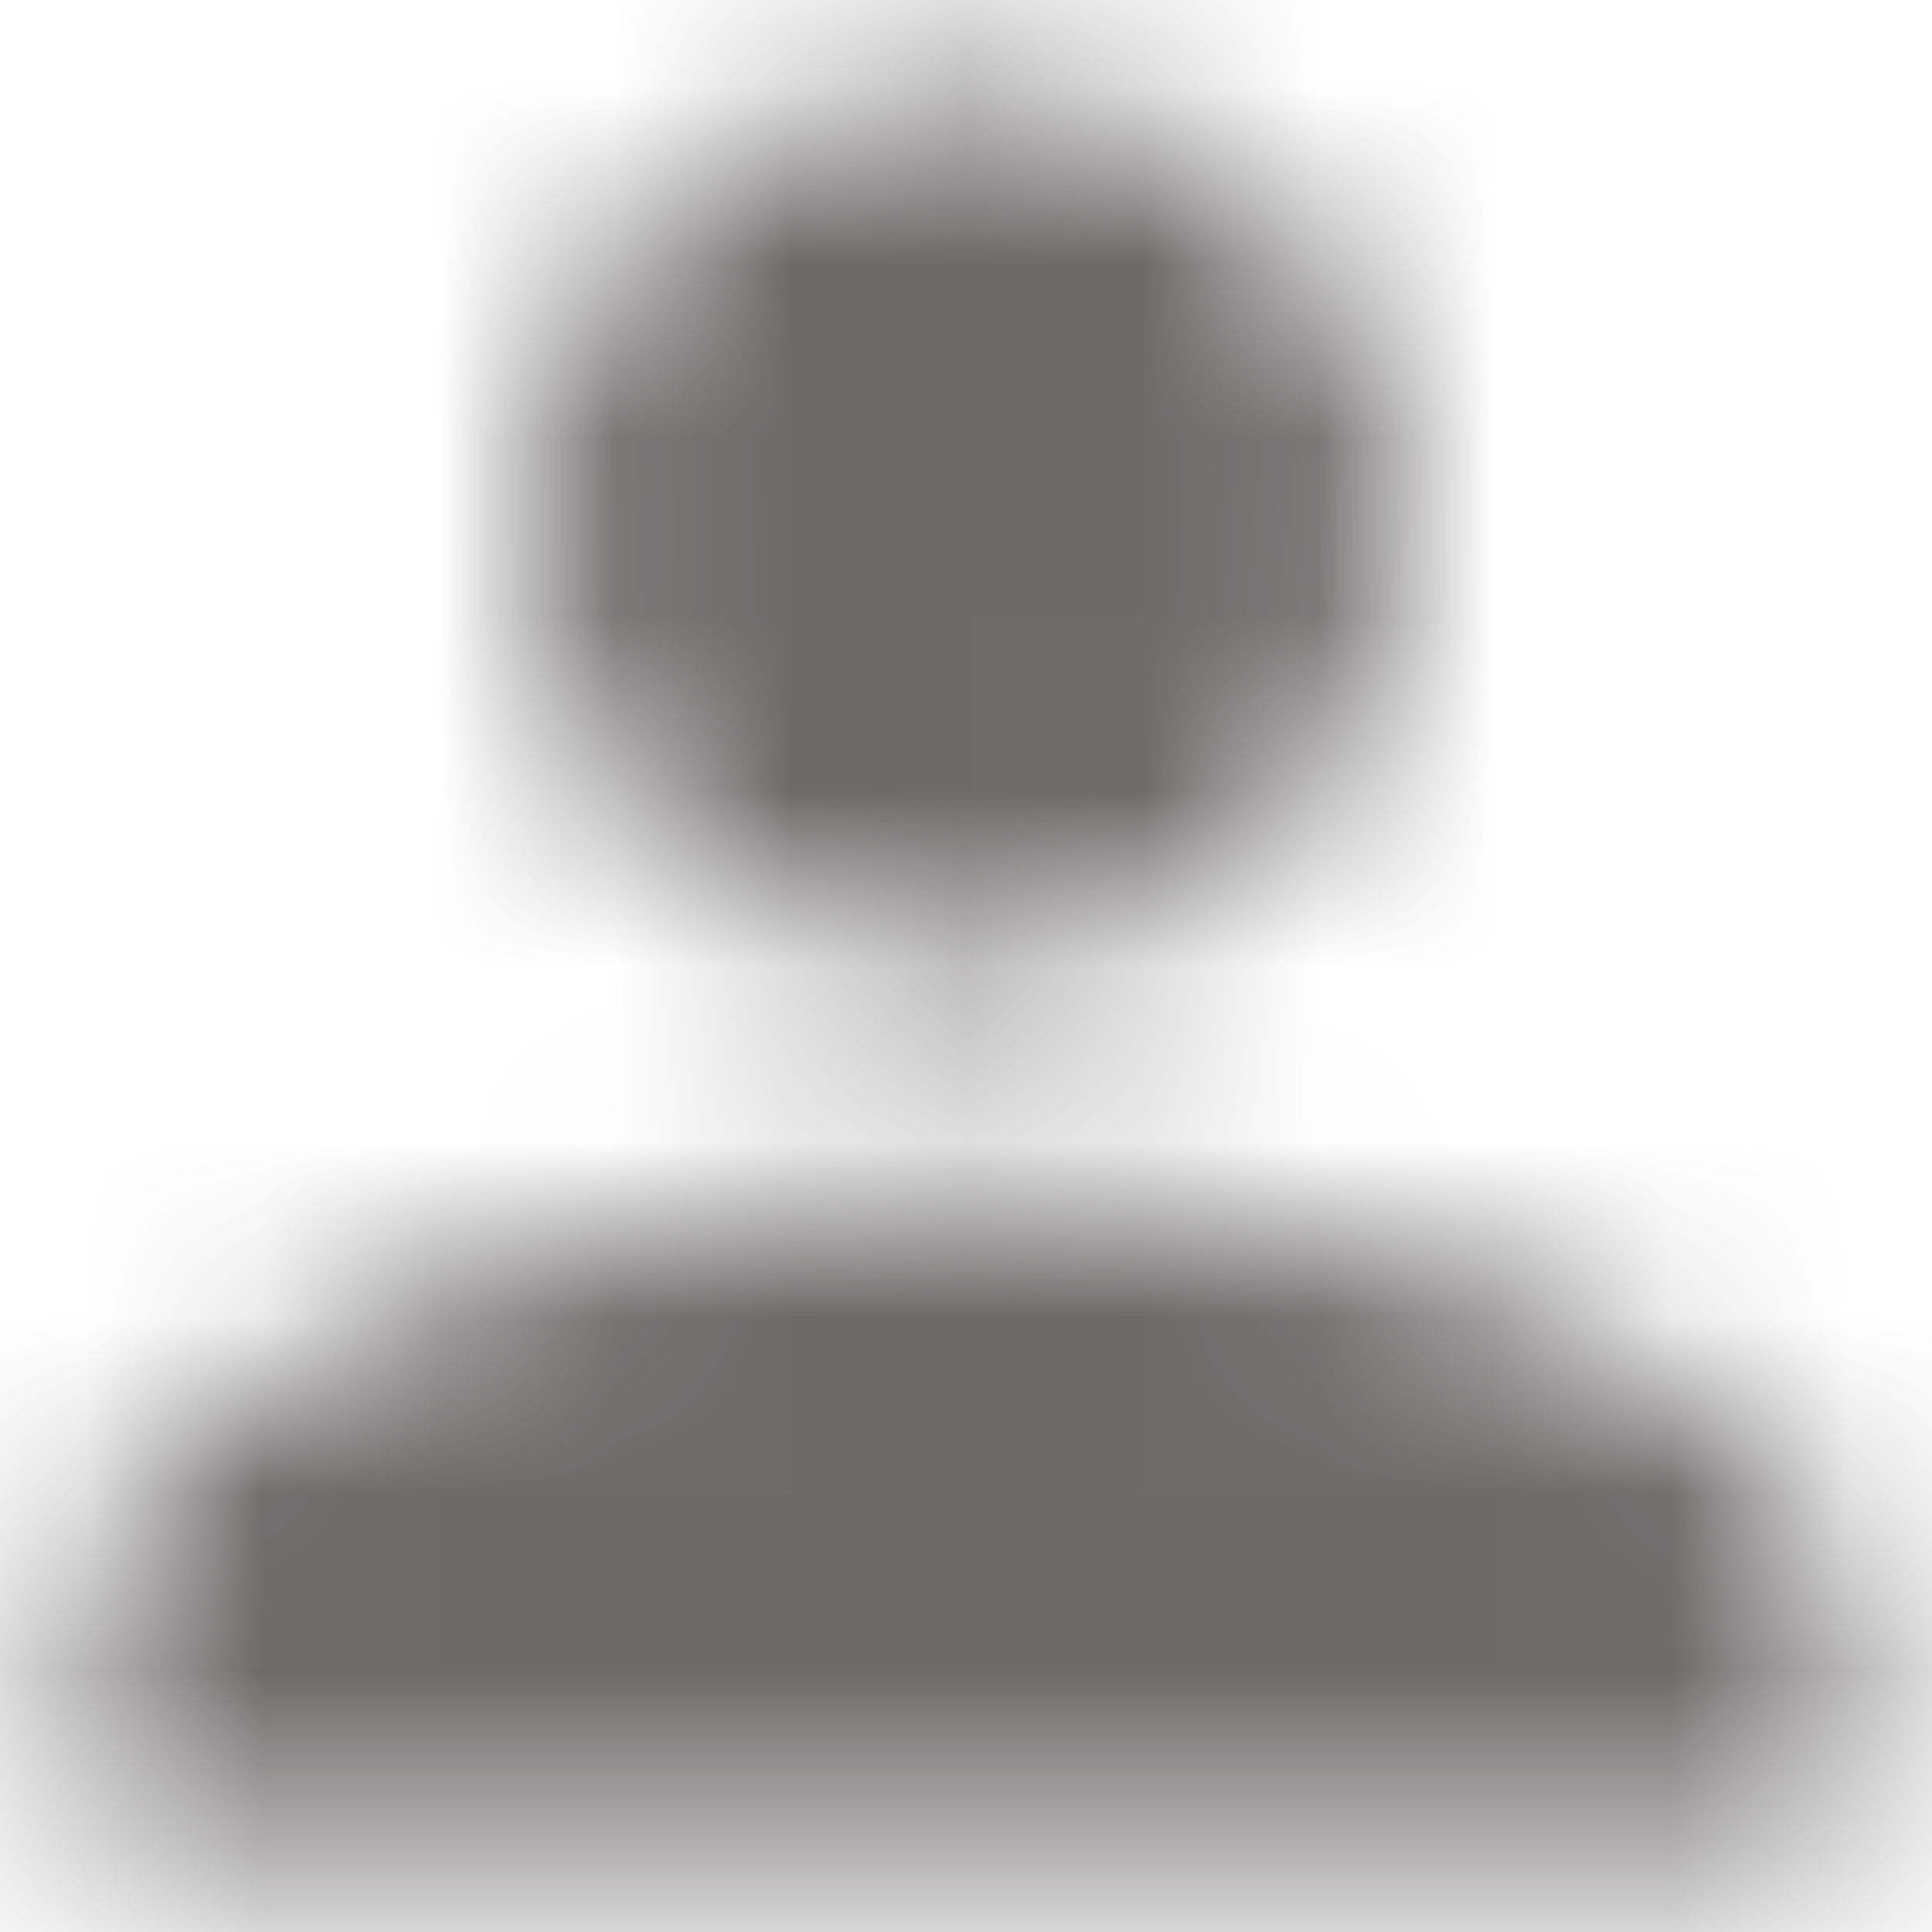 <?xml version="1.0" encoding="UTF-8"?>
<svg width="11px" height="11px" viewBox="0 0 11 11" version="1.1" xmlns="http://www.w3.org/2000/svg" xmlns:xlink="http://www.w3.org/1999/xlink">
    <!-- Generator: sketchtool 63.1 (101010) - https://sketch.com -->
    <title>62F6CFC3-EC27-441E-8572-2D8D6DD1B300</title>
    <desc>Created with sketchtool.</desc>
    <defs>
        <path d="M5.5,5.5 C6.881,5.5 8,4.381 8,3 C8,1.619 6.881,0.5 5.5,0.5 C4.119,0.5 3,1.619 3,3 C3,4.381 4.119,5.5 5.5,5.5 L5.5,5.5 Z M5.5,6.75 C3.831,6.75 0.5,7.588 0.5,9.25 L0.5,10.5 L10.5,10.5 L10.5,9.25 C10.5,7.588 7.169,6.75 5.5,6.75 L5.5,6.75 Z" id="path-1"></path>
        <rect id="path-3" x="0" y="0" width="31.25" height="31.25"></rect>
    </defs>
    <g id="DASHBOARD" stroke="none" stroke-width="1" fill="none" fill-rule="evenodd">
        <g id="HOMEPAGE" transform="translate(-909, -236)">
            <g id="search-copy-2" transform="translate(902, 218)">
                <g id="search">
                    <g id="ic_add_alarm-copy" transform="translate(7, 18)">
                        <mask id="mask-2" fill="white">
                            <use xlink:href="#path-1"></use>
                        </mask>
                        <g id="Mask"></g>
                        <g id="🎨-Color" mask="url(#mask-2)">
                            <g transform="translate(-10.125, -10.125)">
                                <mask id="mask-4" fill="white">
                                    <use xlink:href="#path-3"></use>
                                </mask>
                                <use id="White" stroke="none" fill="#6D6A6A" fill-rule="evenodd" xlink:href="#path-3"></use>
                            </g>
                        </g>
                    </g>
                </g>
            </g>
        </g>
    </g>
</svg>